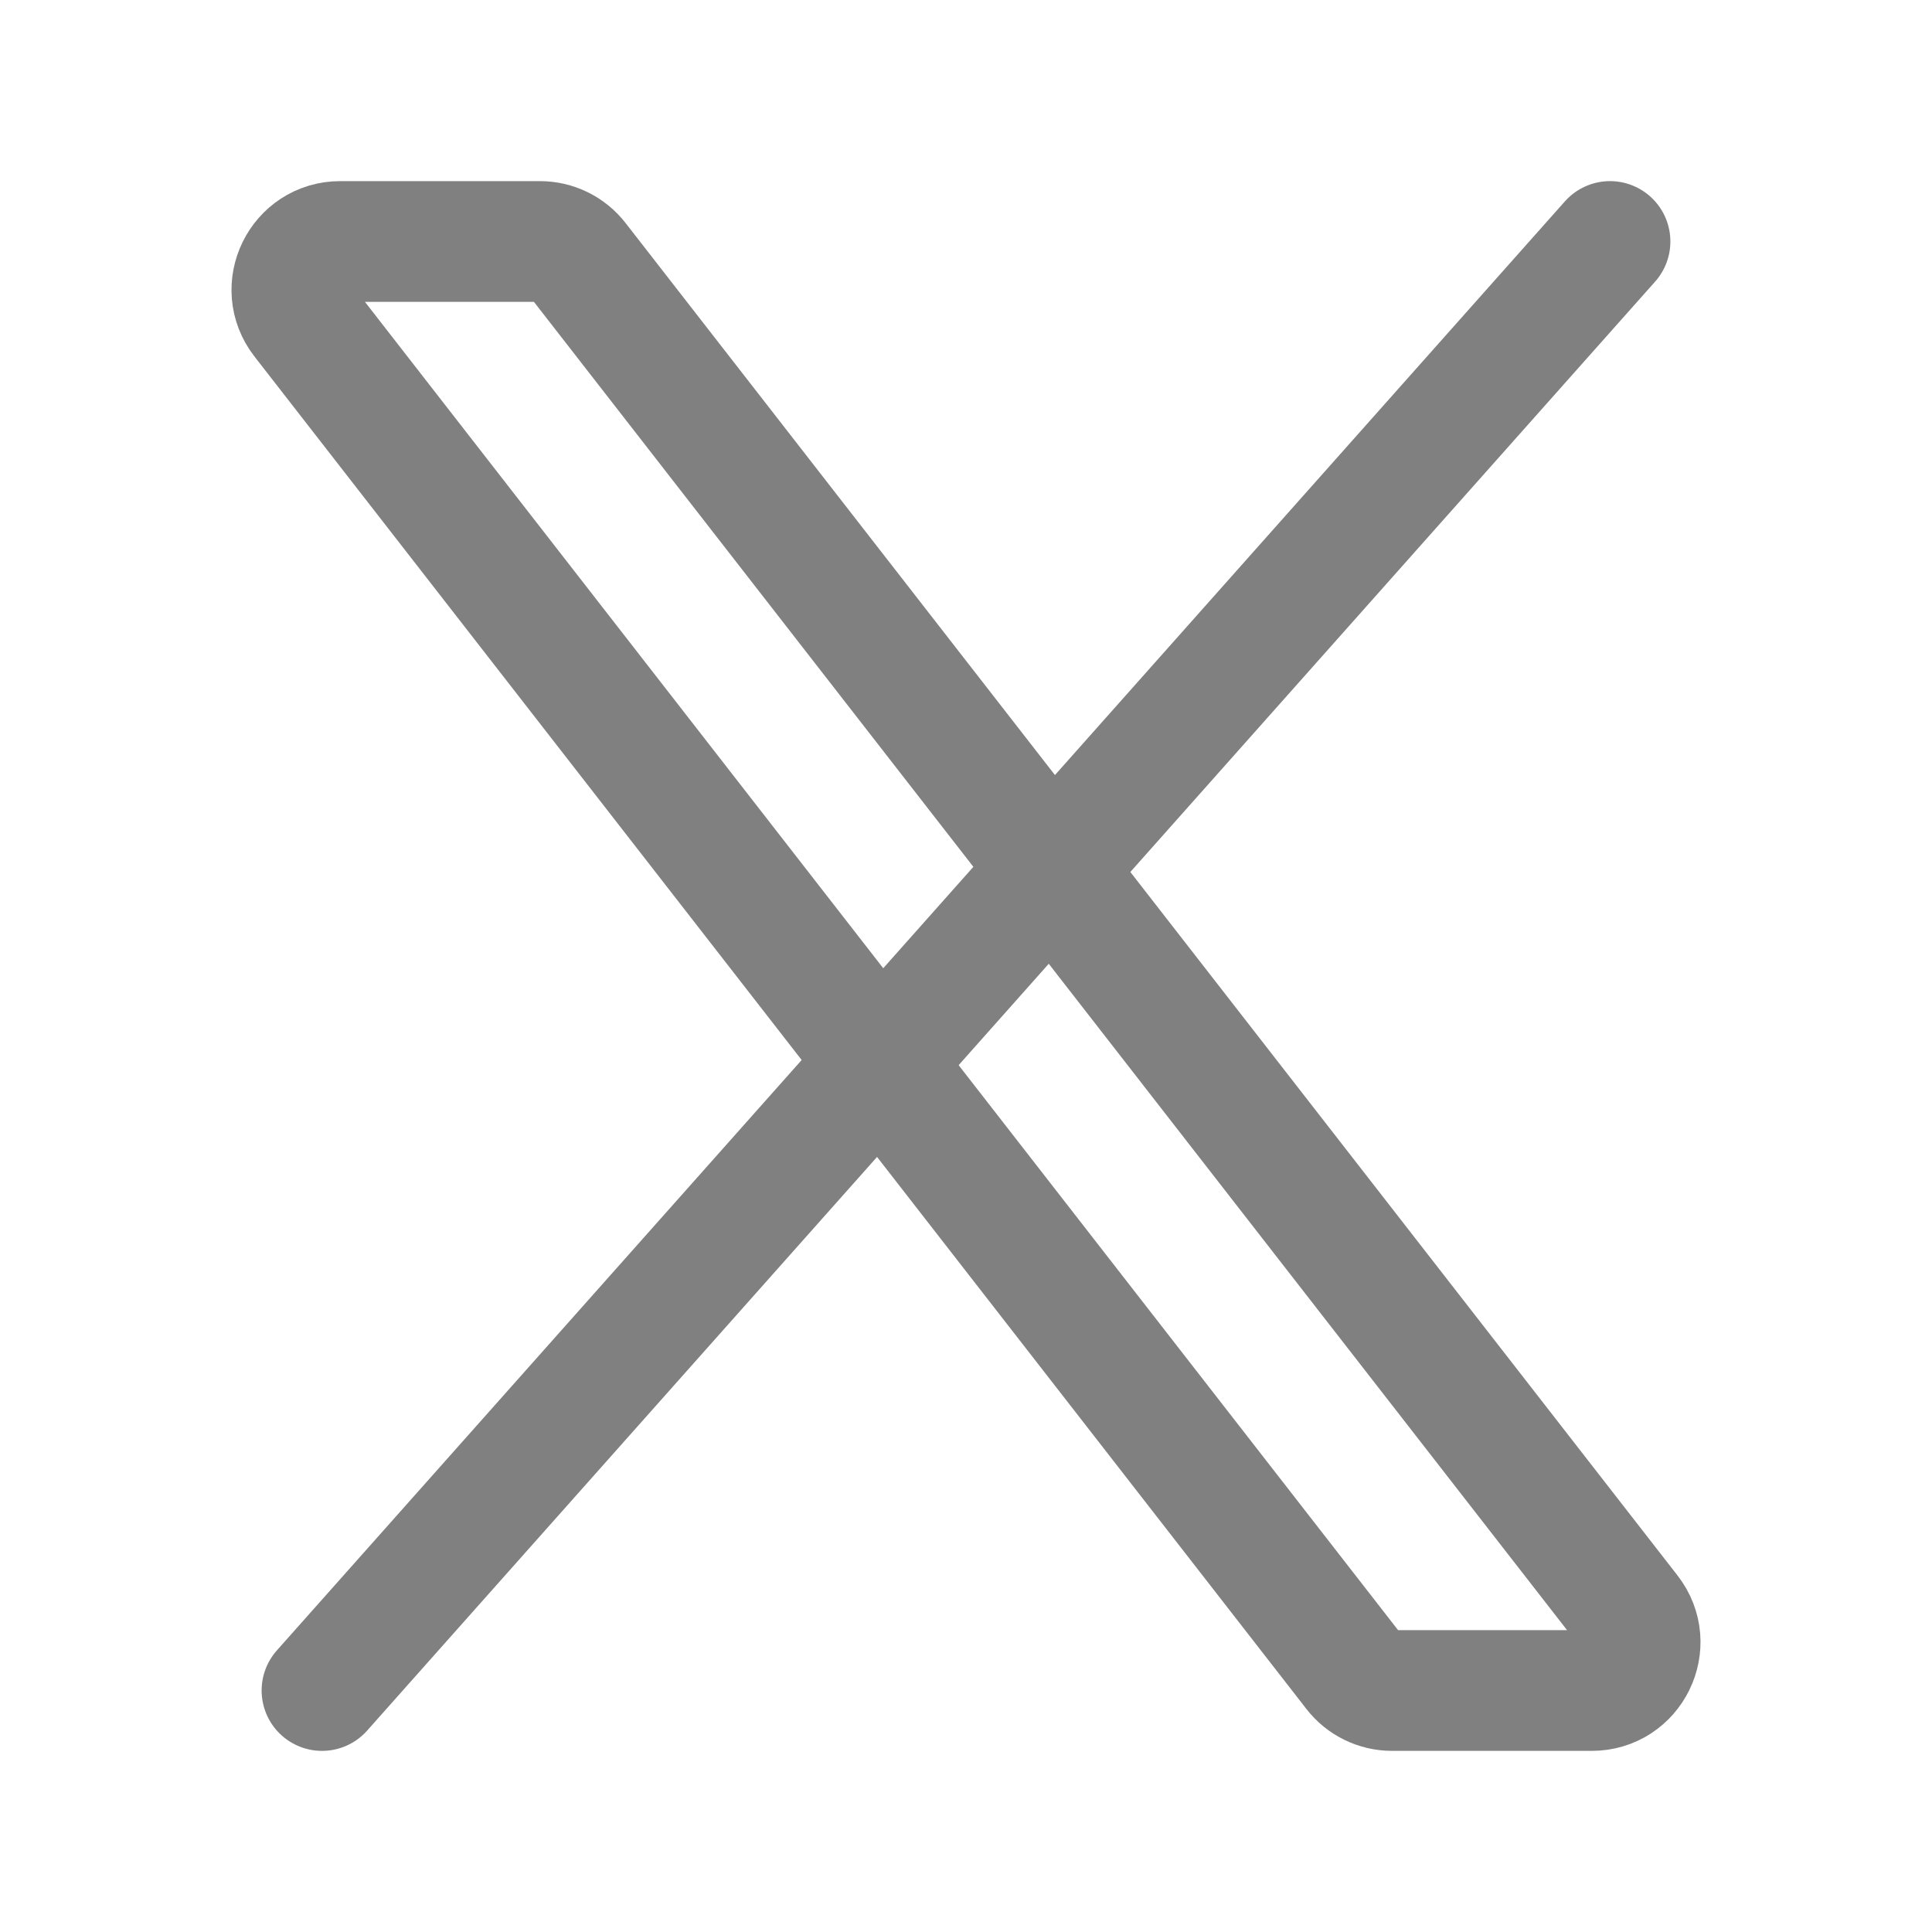 <?xml version="1.0" encoding="UTF-8"?><svg width="30px" height="30px" viewBox="0 0 24 24" stroke-width="1.5" fill="none" xmlns="http://www.w3.org/2000/svg" color="#000000" data-darkreader-inline-color="" style="--darkreader-inline-color: #e8e6e3;"><path d="M16.82 20.768L3.753 3.968C3.447 3.574 3.727 3 4.227 3H6.707C6.892 3 7.066 3.085 7.18 3.232L20.247 20.032C20.553 20.426 20.273 21 19.773 21H17.294C17.108 21 16.933 20.915 16.82 20.768Z" stroke="#808080" stroke-width="1.5" data-darkreader-inline-stroke="" style="--darkreader-inline-stroke: #000000;"></path><path d="M20 3L4 21" stroke="#808080" stroke-width="1.5" stroke-linecap="round" data-darkreader-inline-stroke="" style="--darkreader-inline-stroke: #000000;"></path></svg>
